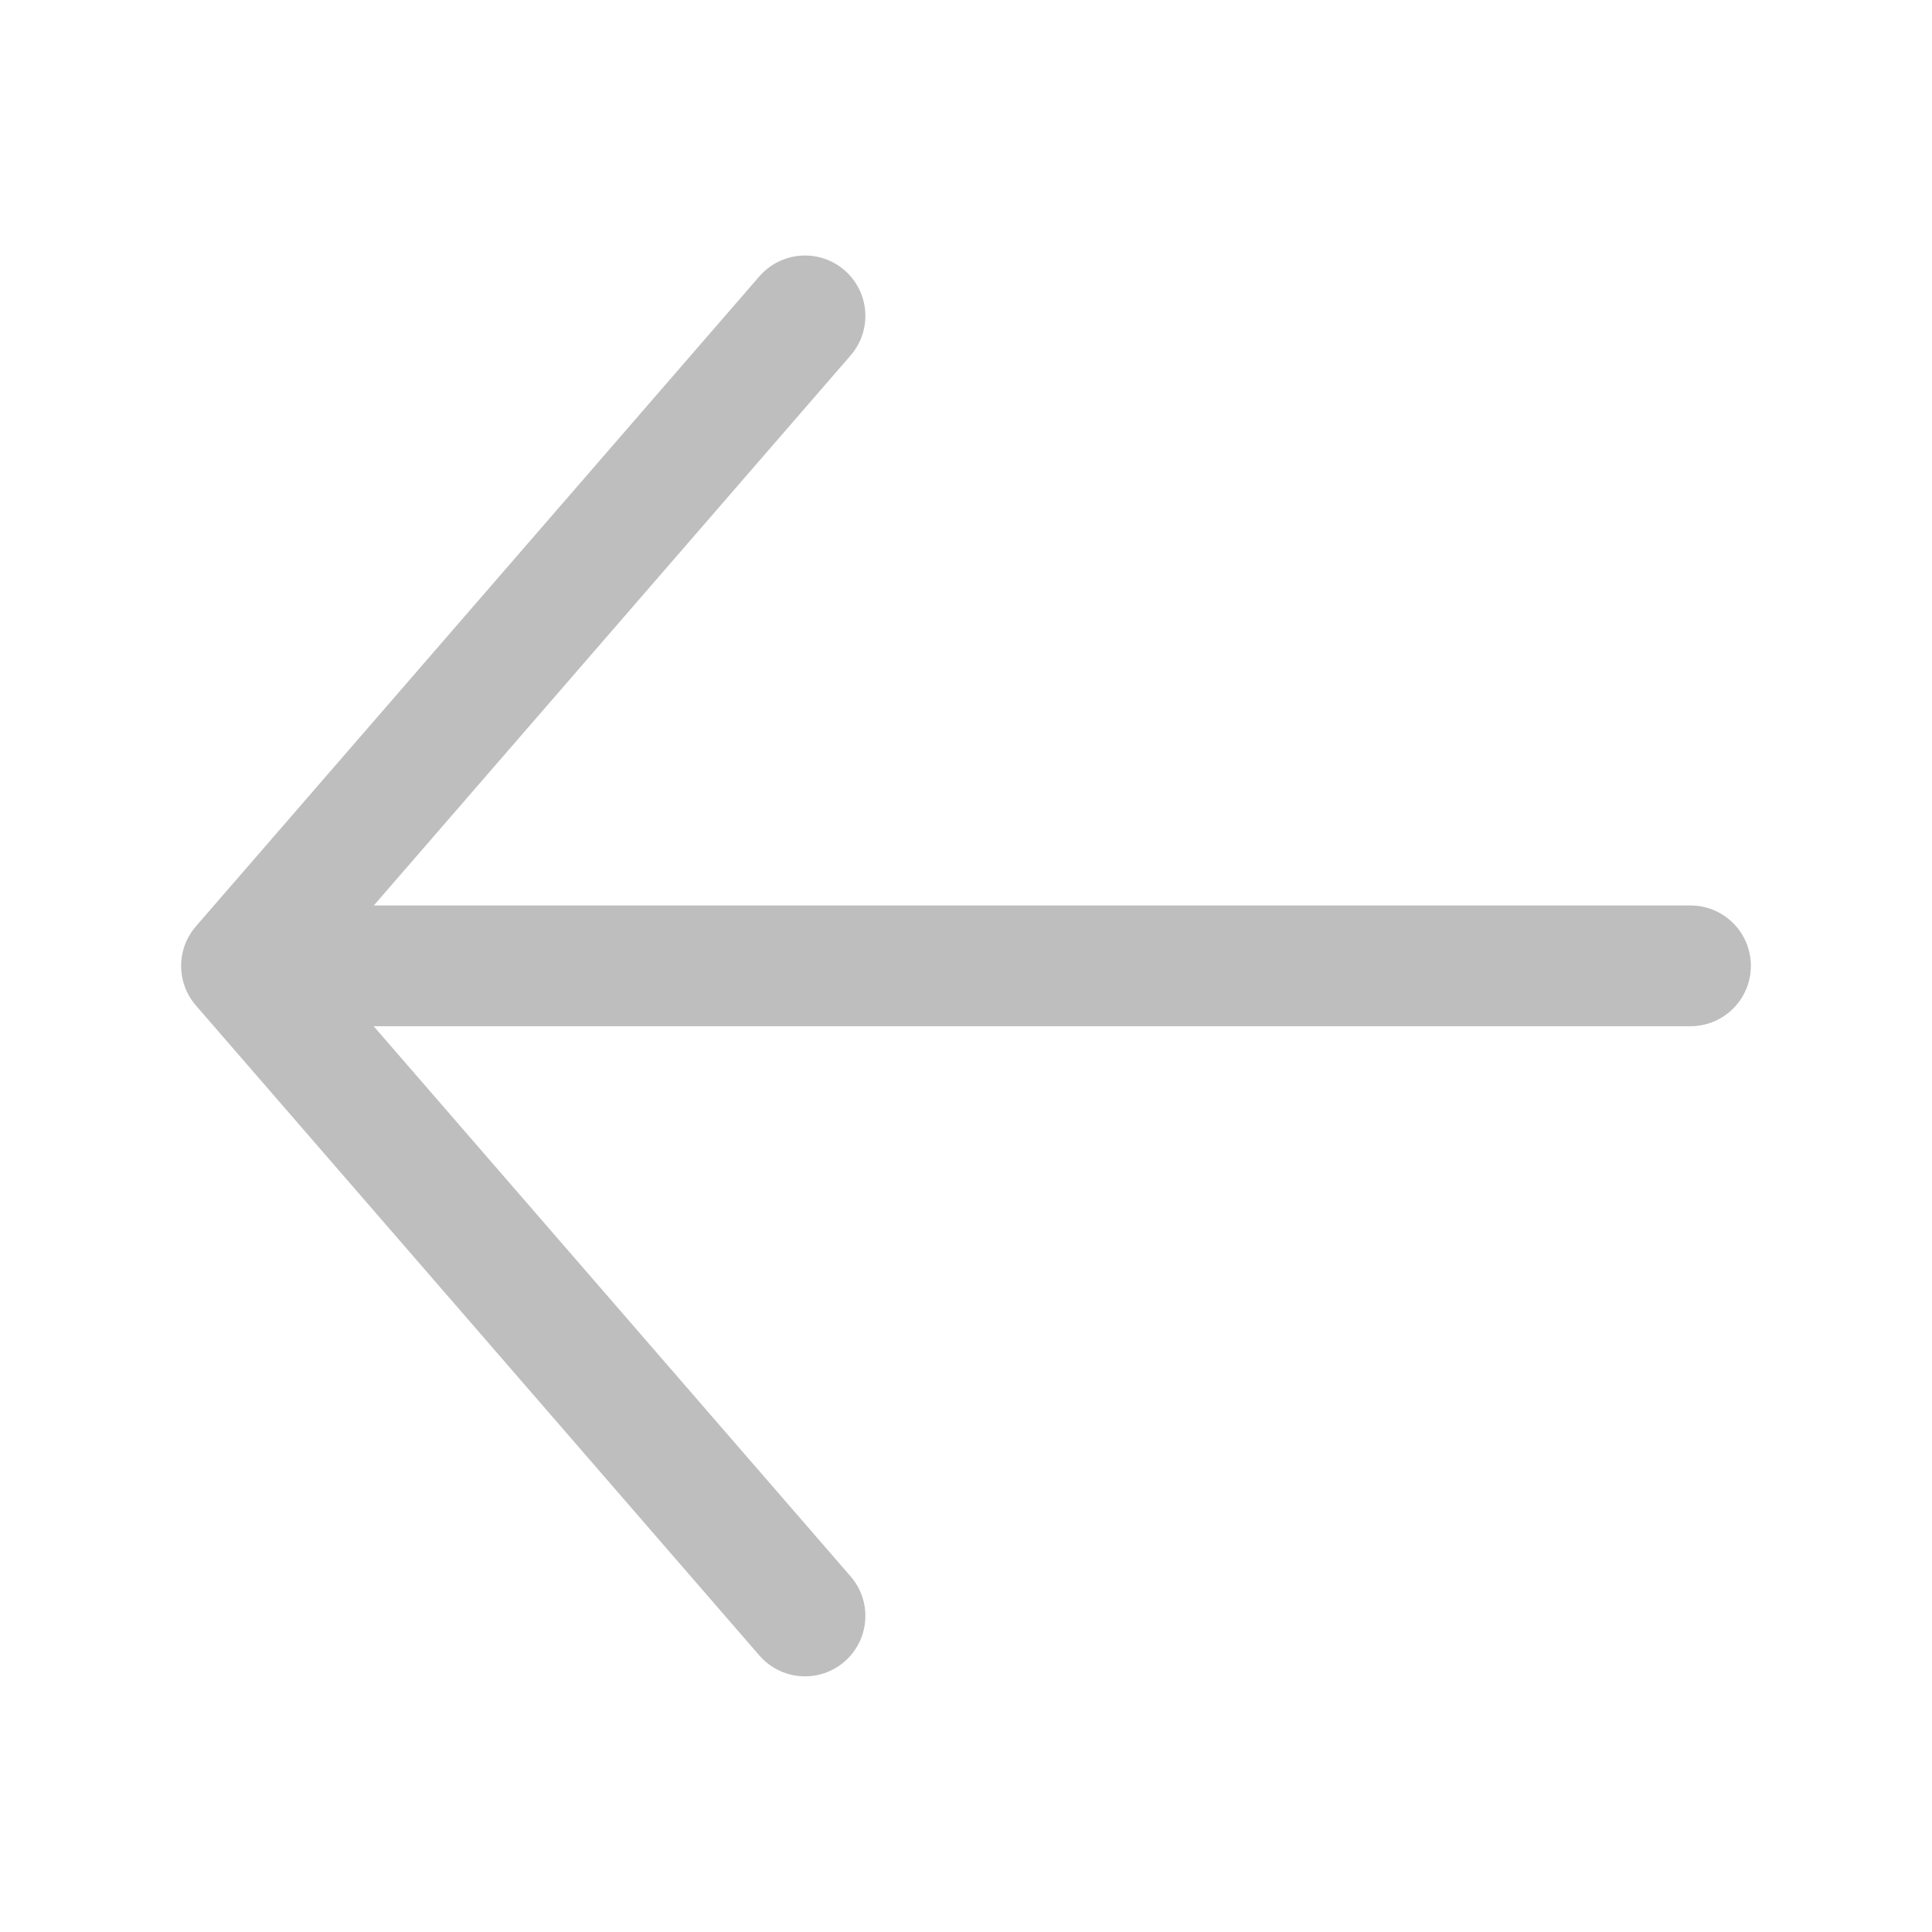 <svg width="24" height="24" viewBox="0 0 24 24" fill="none" xmlns="http://www.w3.org/2000/svg">
<path d="M21 11.998H3.5" stroke="#BDBEBD" stroke-width="1.5" stroke-linecap="round" stroke-linejoin="round"/>
<path d="M10 20.074L3 11.999L10 3.924" stroke="#BDBEBD" stroke-width="1.5" stroke-linecap="round" stroke-linejoin="round"/>
</svg>
